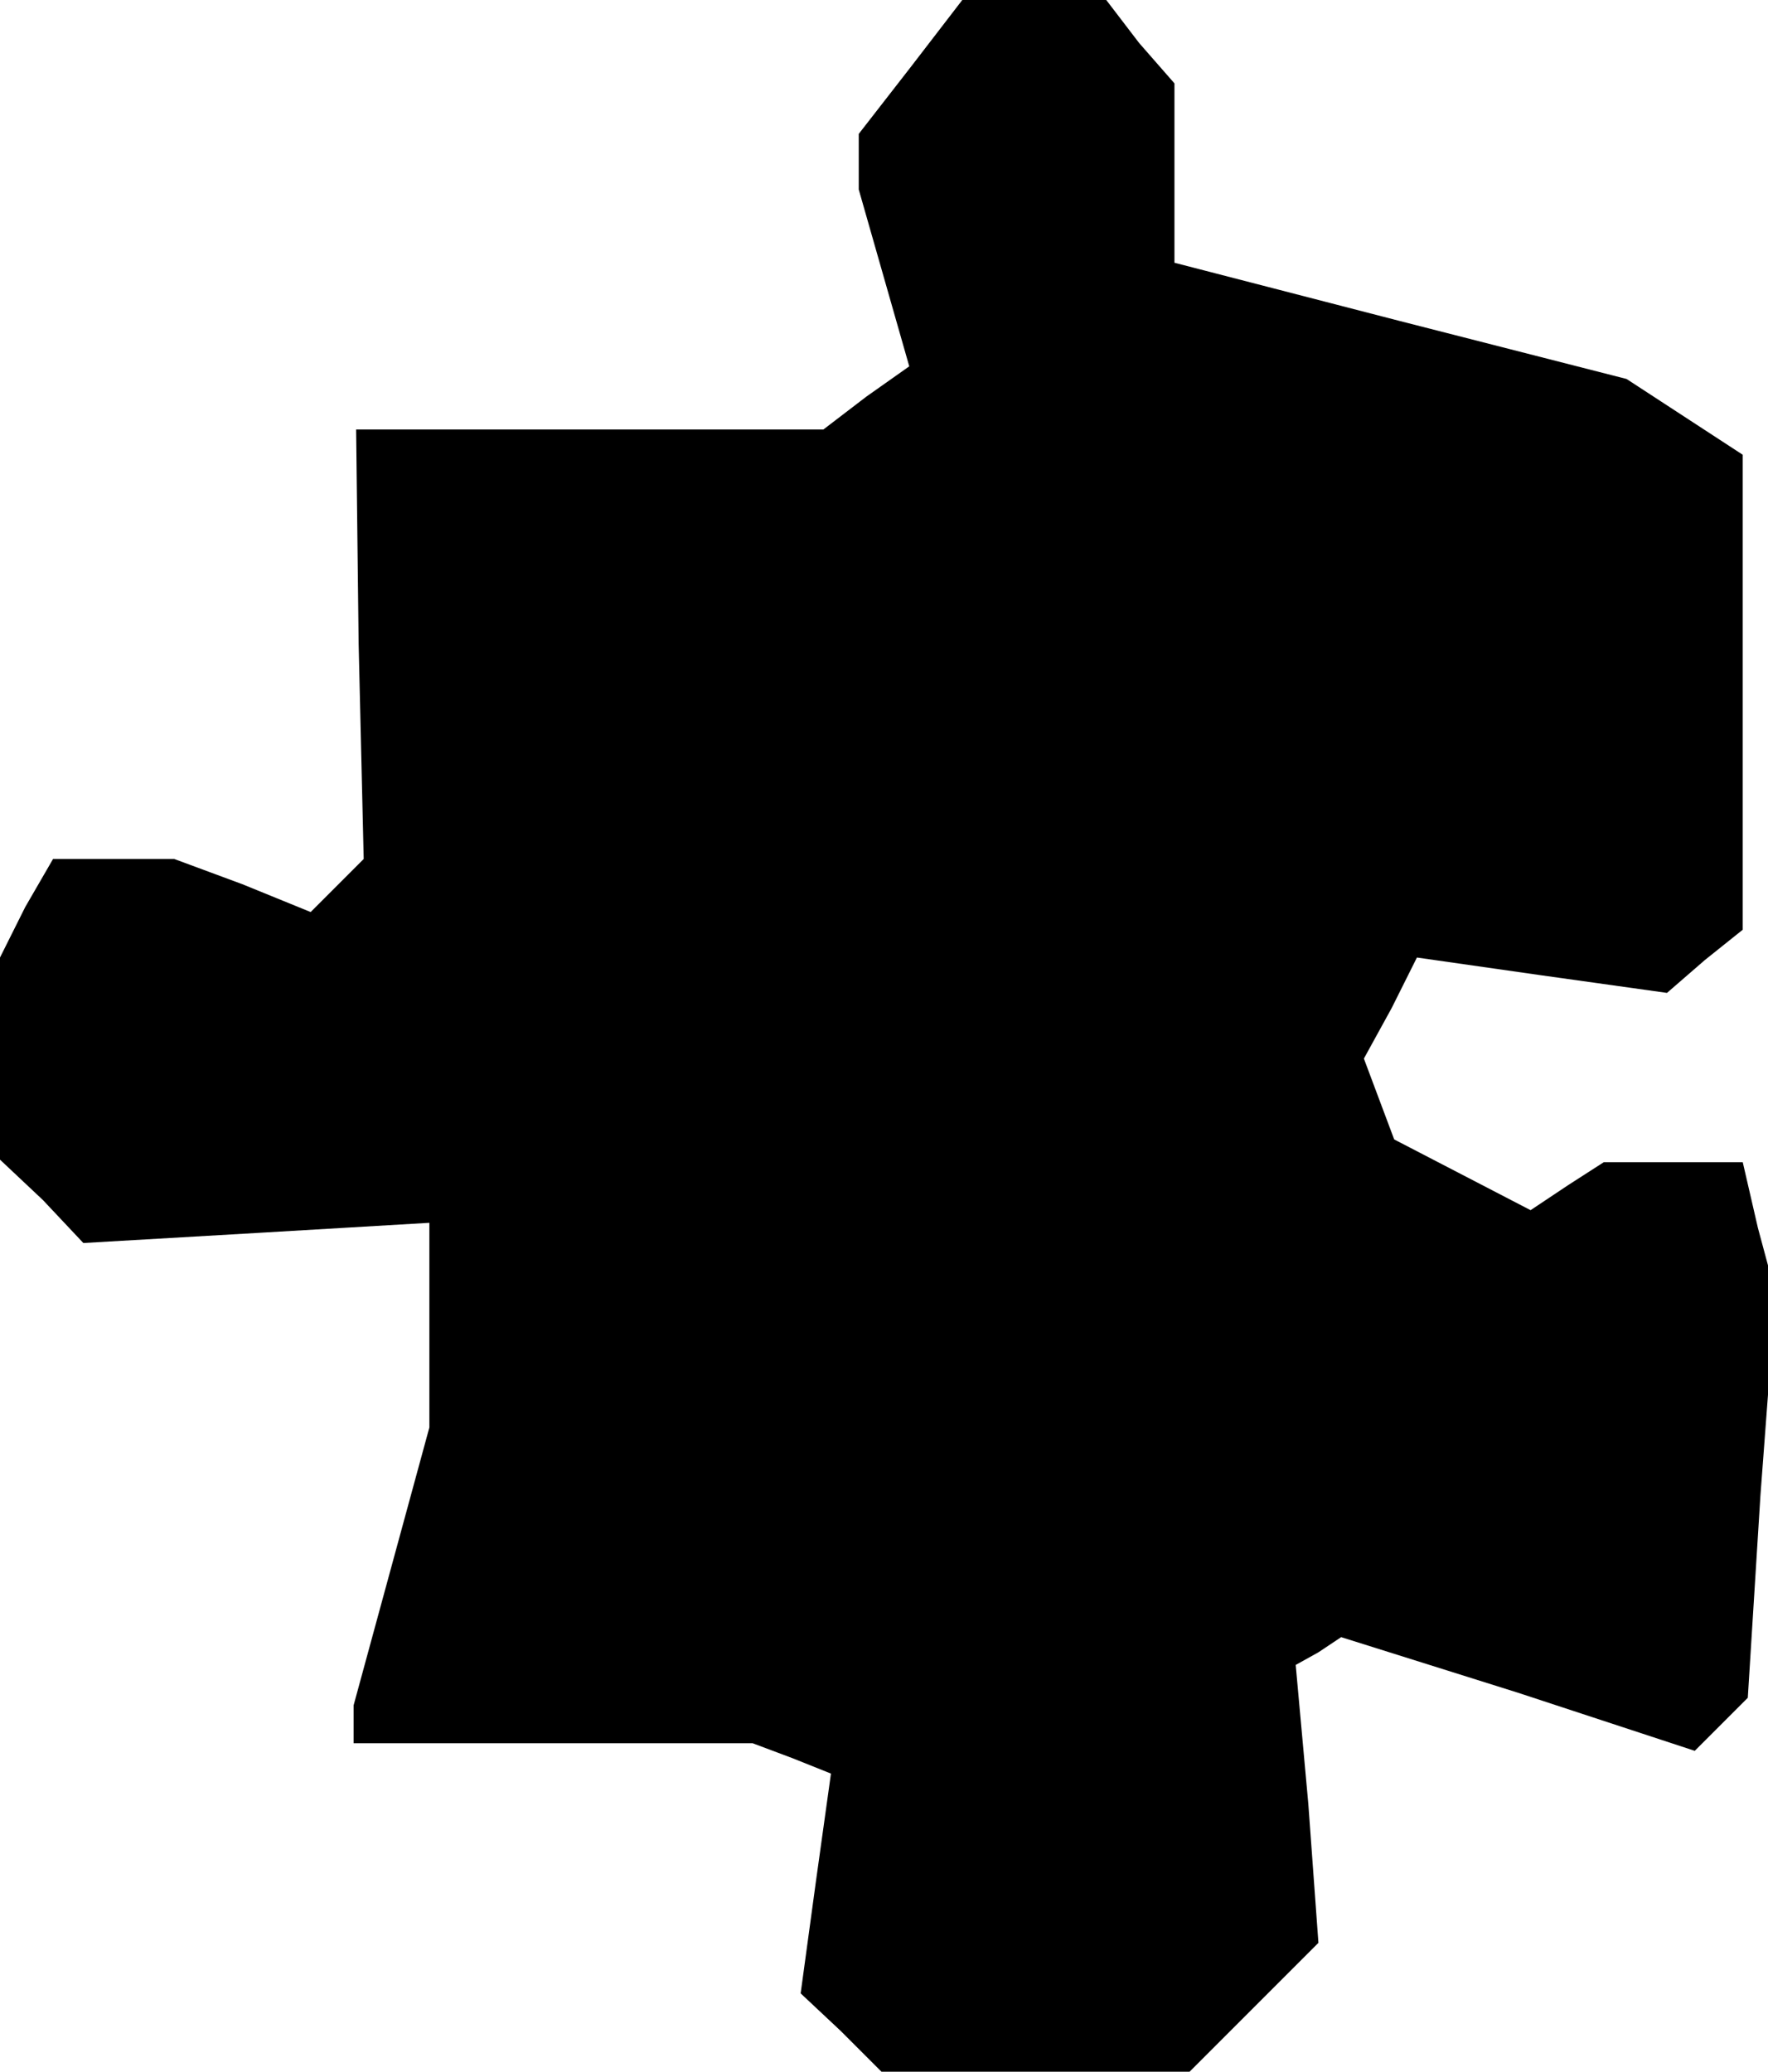 <?xml version="1.0" standalone="no"?>
<!DOCTYPE svg PUBLIC "-//W3C//DTD SVG 20010904//EN"
 "http://www.w3.org/TR/2001/REC-SVG-20010904/DTD/svg10.dtd">
<svg version="1.0" xmlns="http://www.w3.org/2000/svg"
 width="70pt" height="82pt" viewBox="0 0 70 82"
 preserveAspectRatio="xMidYMid meet">
<g transform="translate(0,82) scale(0.1,-0.1)"
fill="#000000" stroke="none">
<path d="M361 794 l-21 -27 0 -11 0 -11 10 -35 10 -35 -17 -12 -17 -13 -93 0
-92 0 1 -85 2 -85 -10 -10 -11 -11 -27 11 -27 10 -24 0 -24 0 -11 -19 -10 -20
0 -40 0 -40 17 -16 16 -17 69 4 68 4 0 -41 0 -40 -15 -55 -15 -55 0 -7 0 -8
79 0 79 0 16 -6 15 -6 -6 -43 -6 -44 16 -15 16 -16 61 0 61 0 26 26 25 25 -4
55 -5 55 9 5 9 6 70 -22 70 -23 10 10 11 11 5 80 6 80 -7 26 -6 26 -28 0 -27
0 -14 -9 -15 -10 -27 14 -27 14 -6 16 -6 16 11 20 10 20 49 -7 50 -7 15 13 15
12 0 94 0 94 -23 15 -23 15 -90 23 -89 23 0 35 0 36 -14 16 -13 17 -28 0 -29
0 -20 -26z"/>
</g>
</svg>
